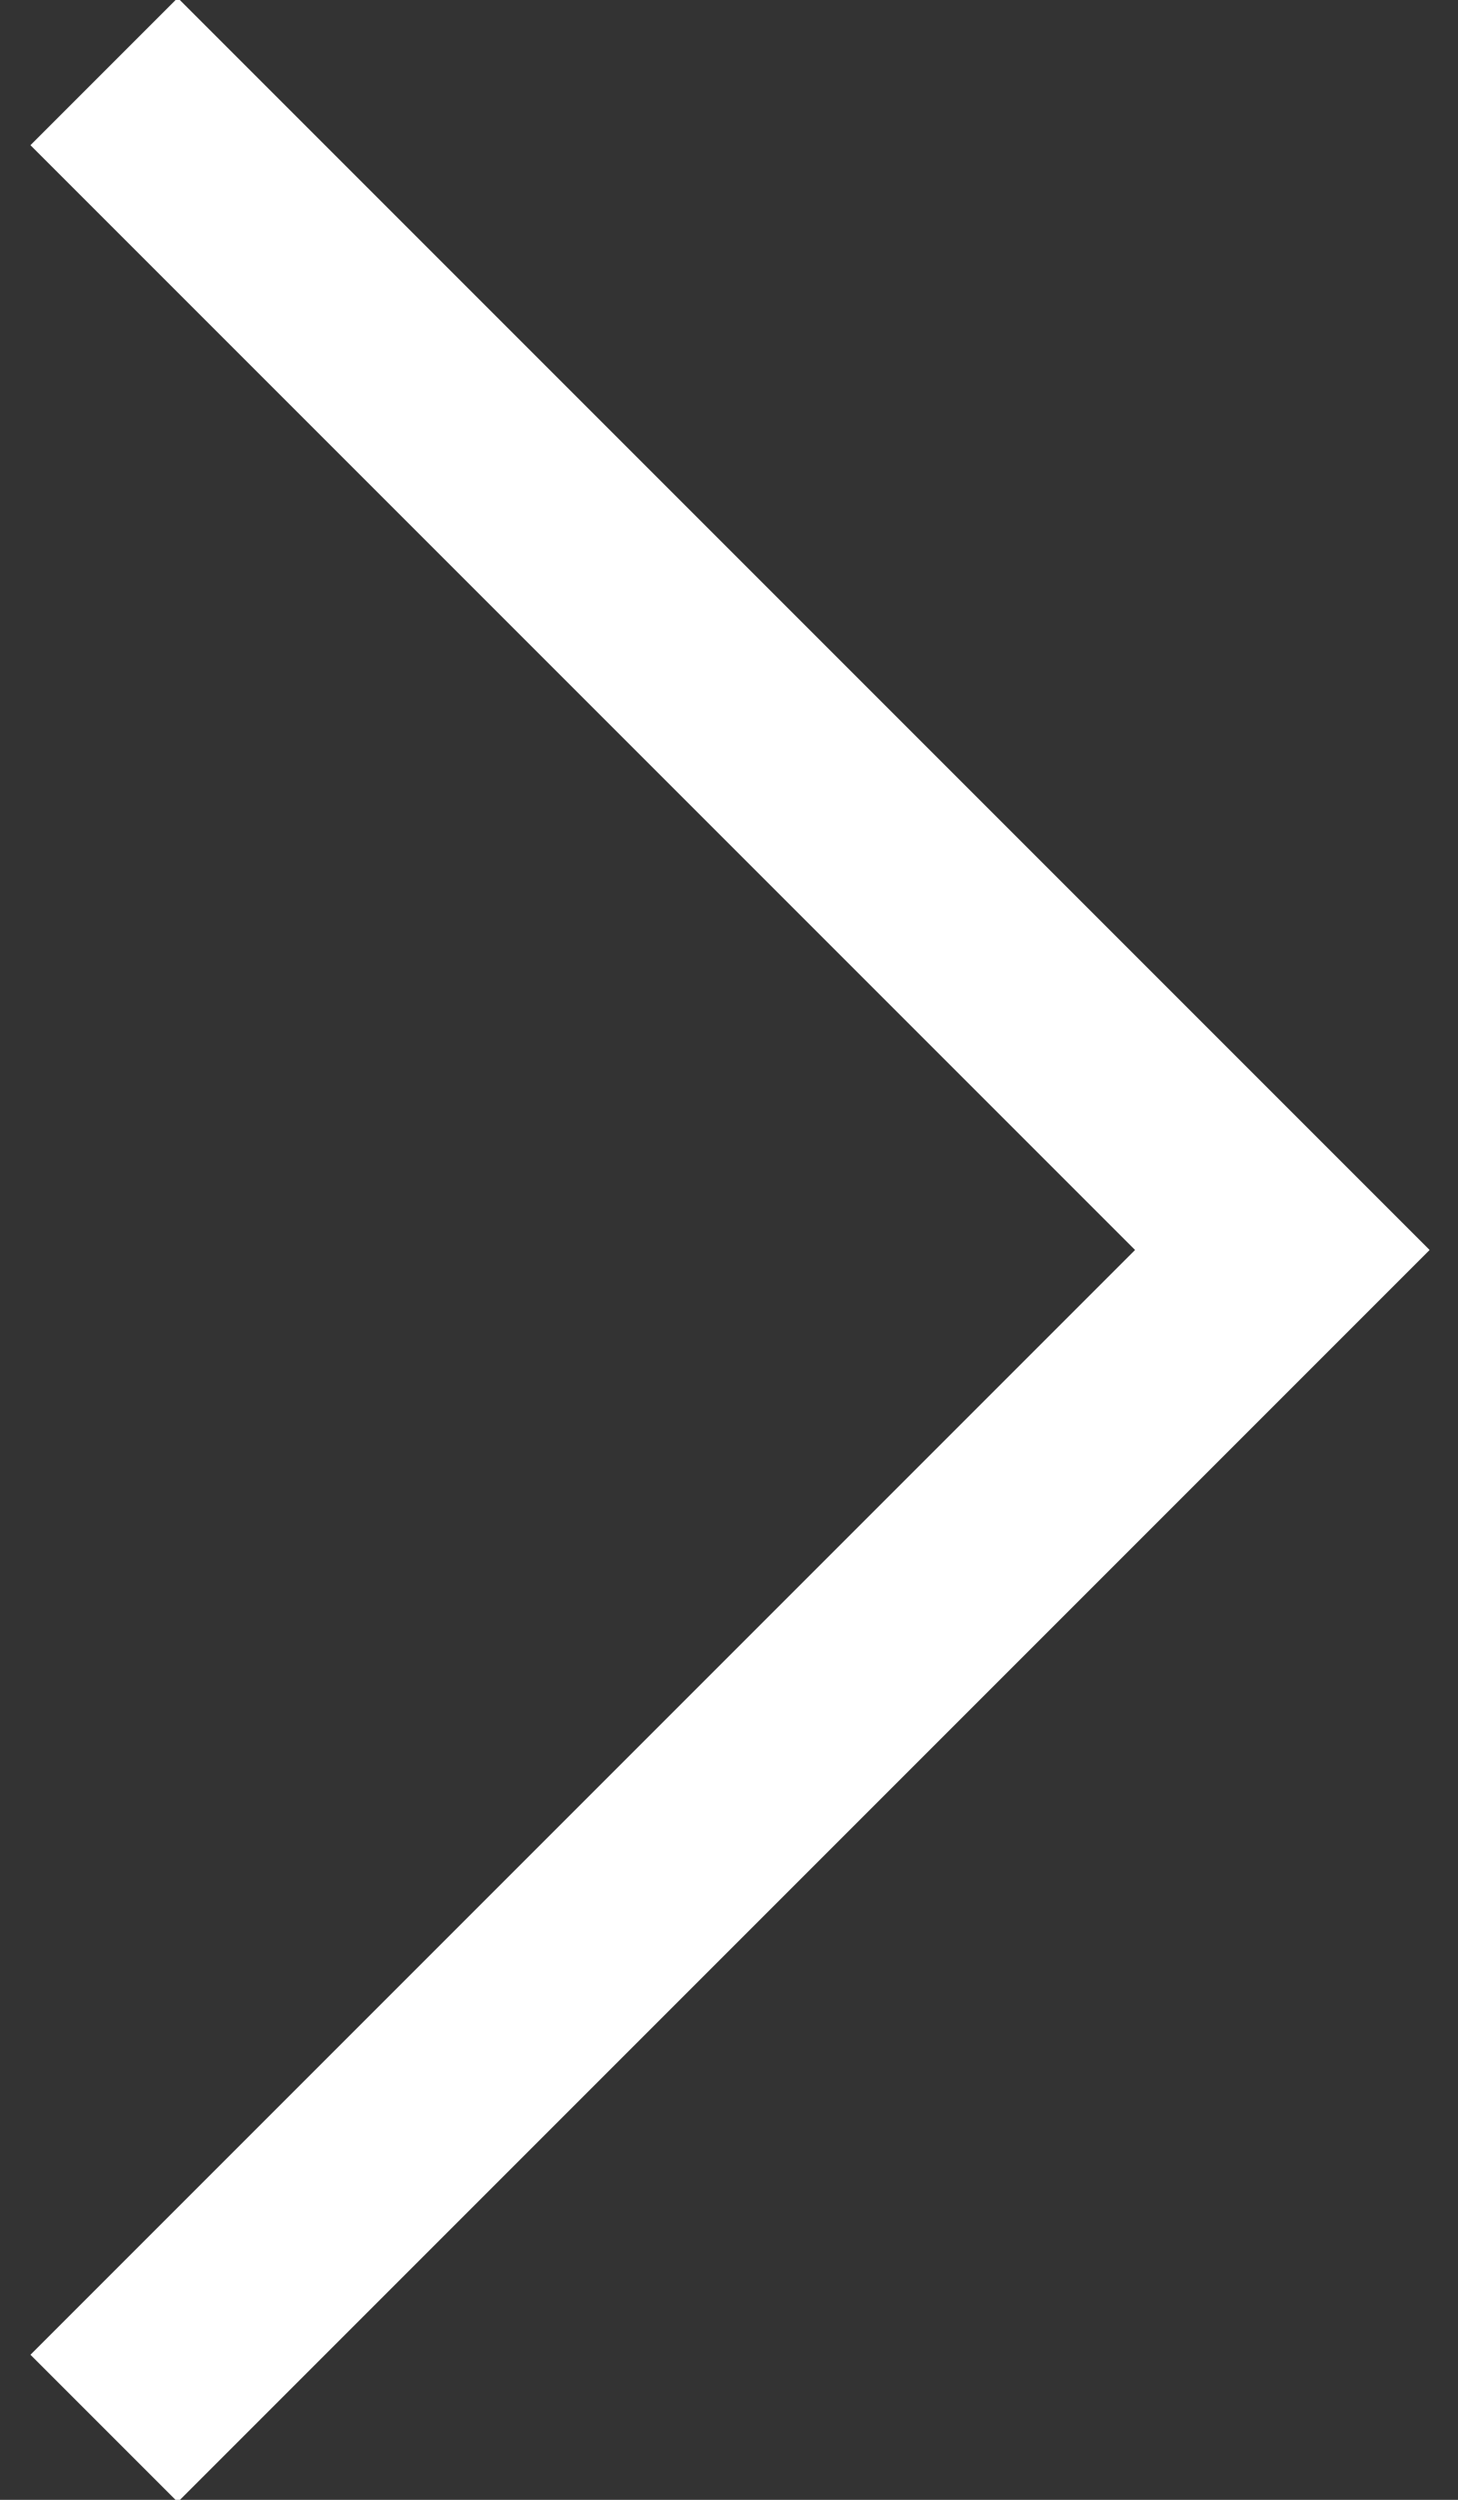 <svg xmlns="http://www.w3.org/2000/svg" width="7" height="12" viewBox="0 0 7 12">
    <rect x="0" y="0" width="7" height="12" fill="#333333" stroke="none"/>
    <path fill="none" fill-rule="evenodd" stroke="#FFF" d="M393.5 1465L393.5 1473 385.5 1473" transform="rotate(-45 -1570.997 1207.065)"/>
</svg>
